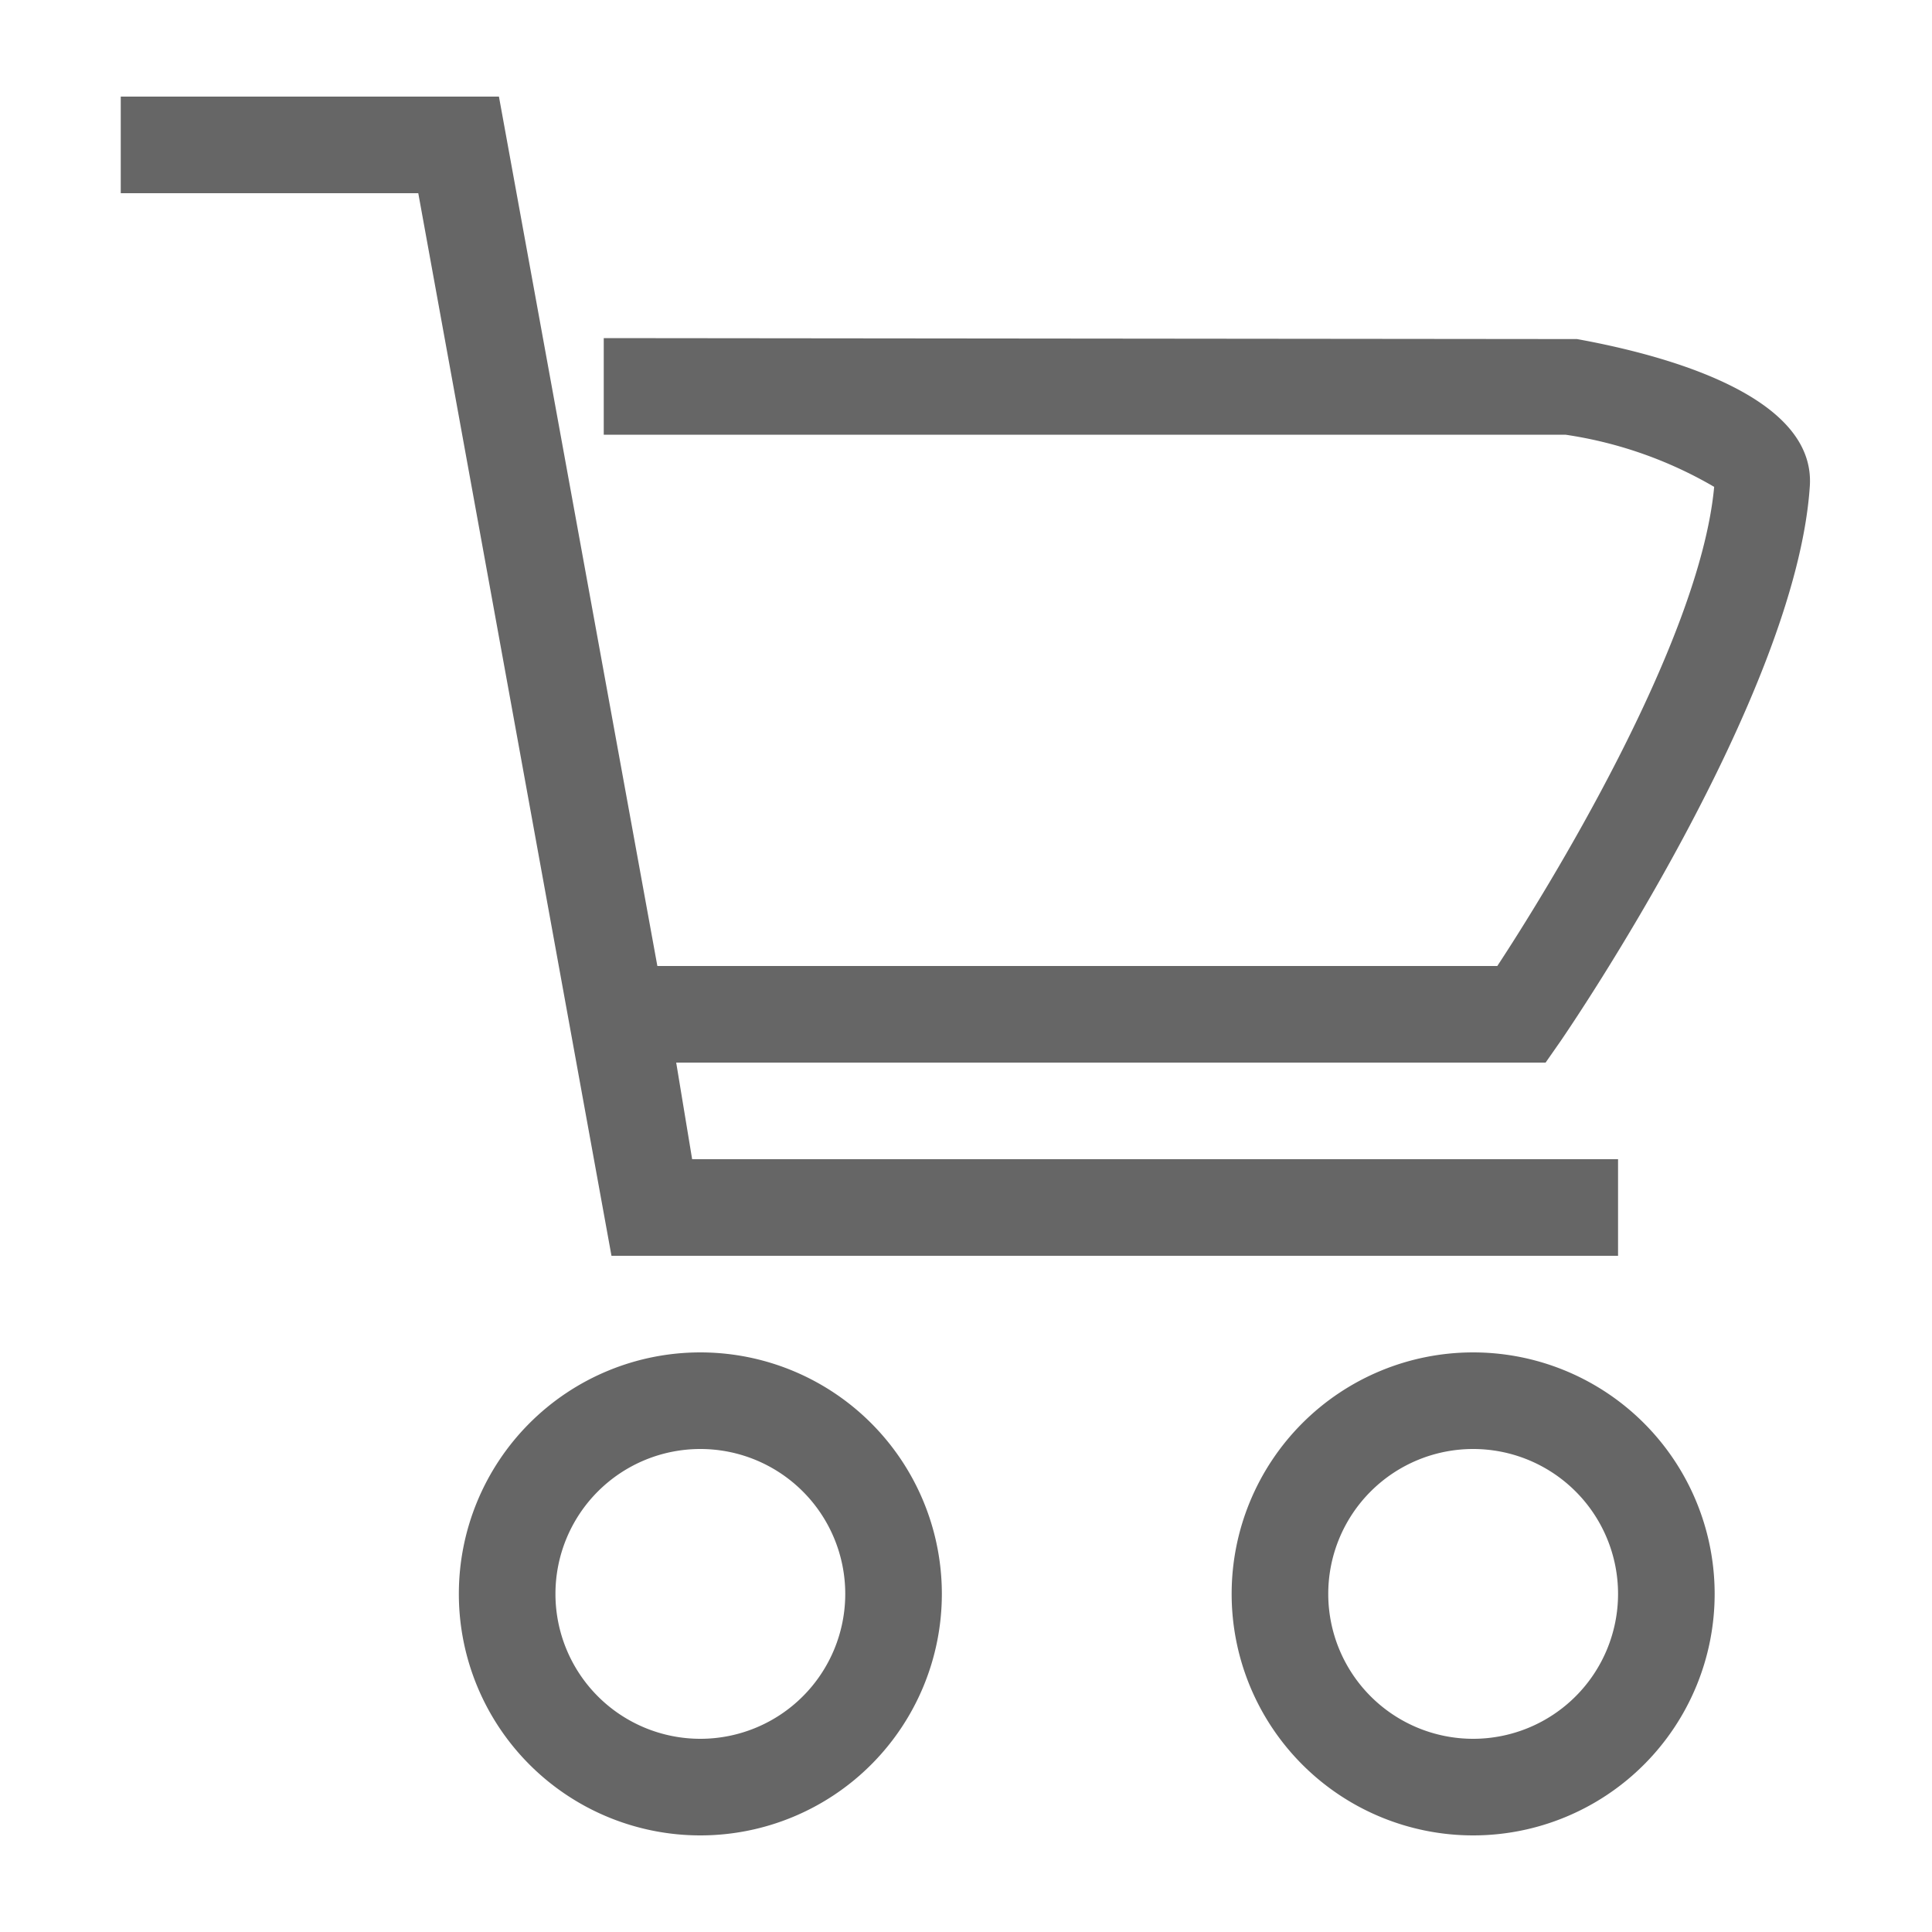 <svg xmlns="http://www.w3.org/2000/svg" viewBox="0 0 40 40"><title>me_icon_coupon</title><path d="M33.5 26v-2H14.33L14 22h18l.3-.43c.2-.29 4.88-7.15 5.17-11.5.13-1.88-3-2.72-4.82-3.05L12.5 7v2h19.91a8.58 8.58 0 0 1 3.08 1.08C35.19 13.33 32 18.48 31 20H13.61L10.33 2H2.5v2h6.16l4 22zM14.5 28a5 5 0 1 0 5 5 5 5 0 0 0-5-5zm0 8a3 3 0 1 1 3-3 3 3 0 0 1-3 3zM30.5 28a5 5 0 1 0 5 5 5 5 0 0 0-5-5zm0 8a3 3 0 1 1 3-3 3 3 0 0 1-3 3z" fill="#666"/></svg>